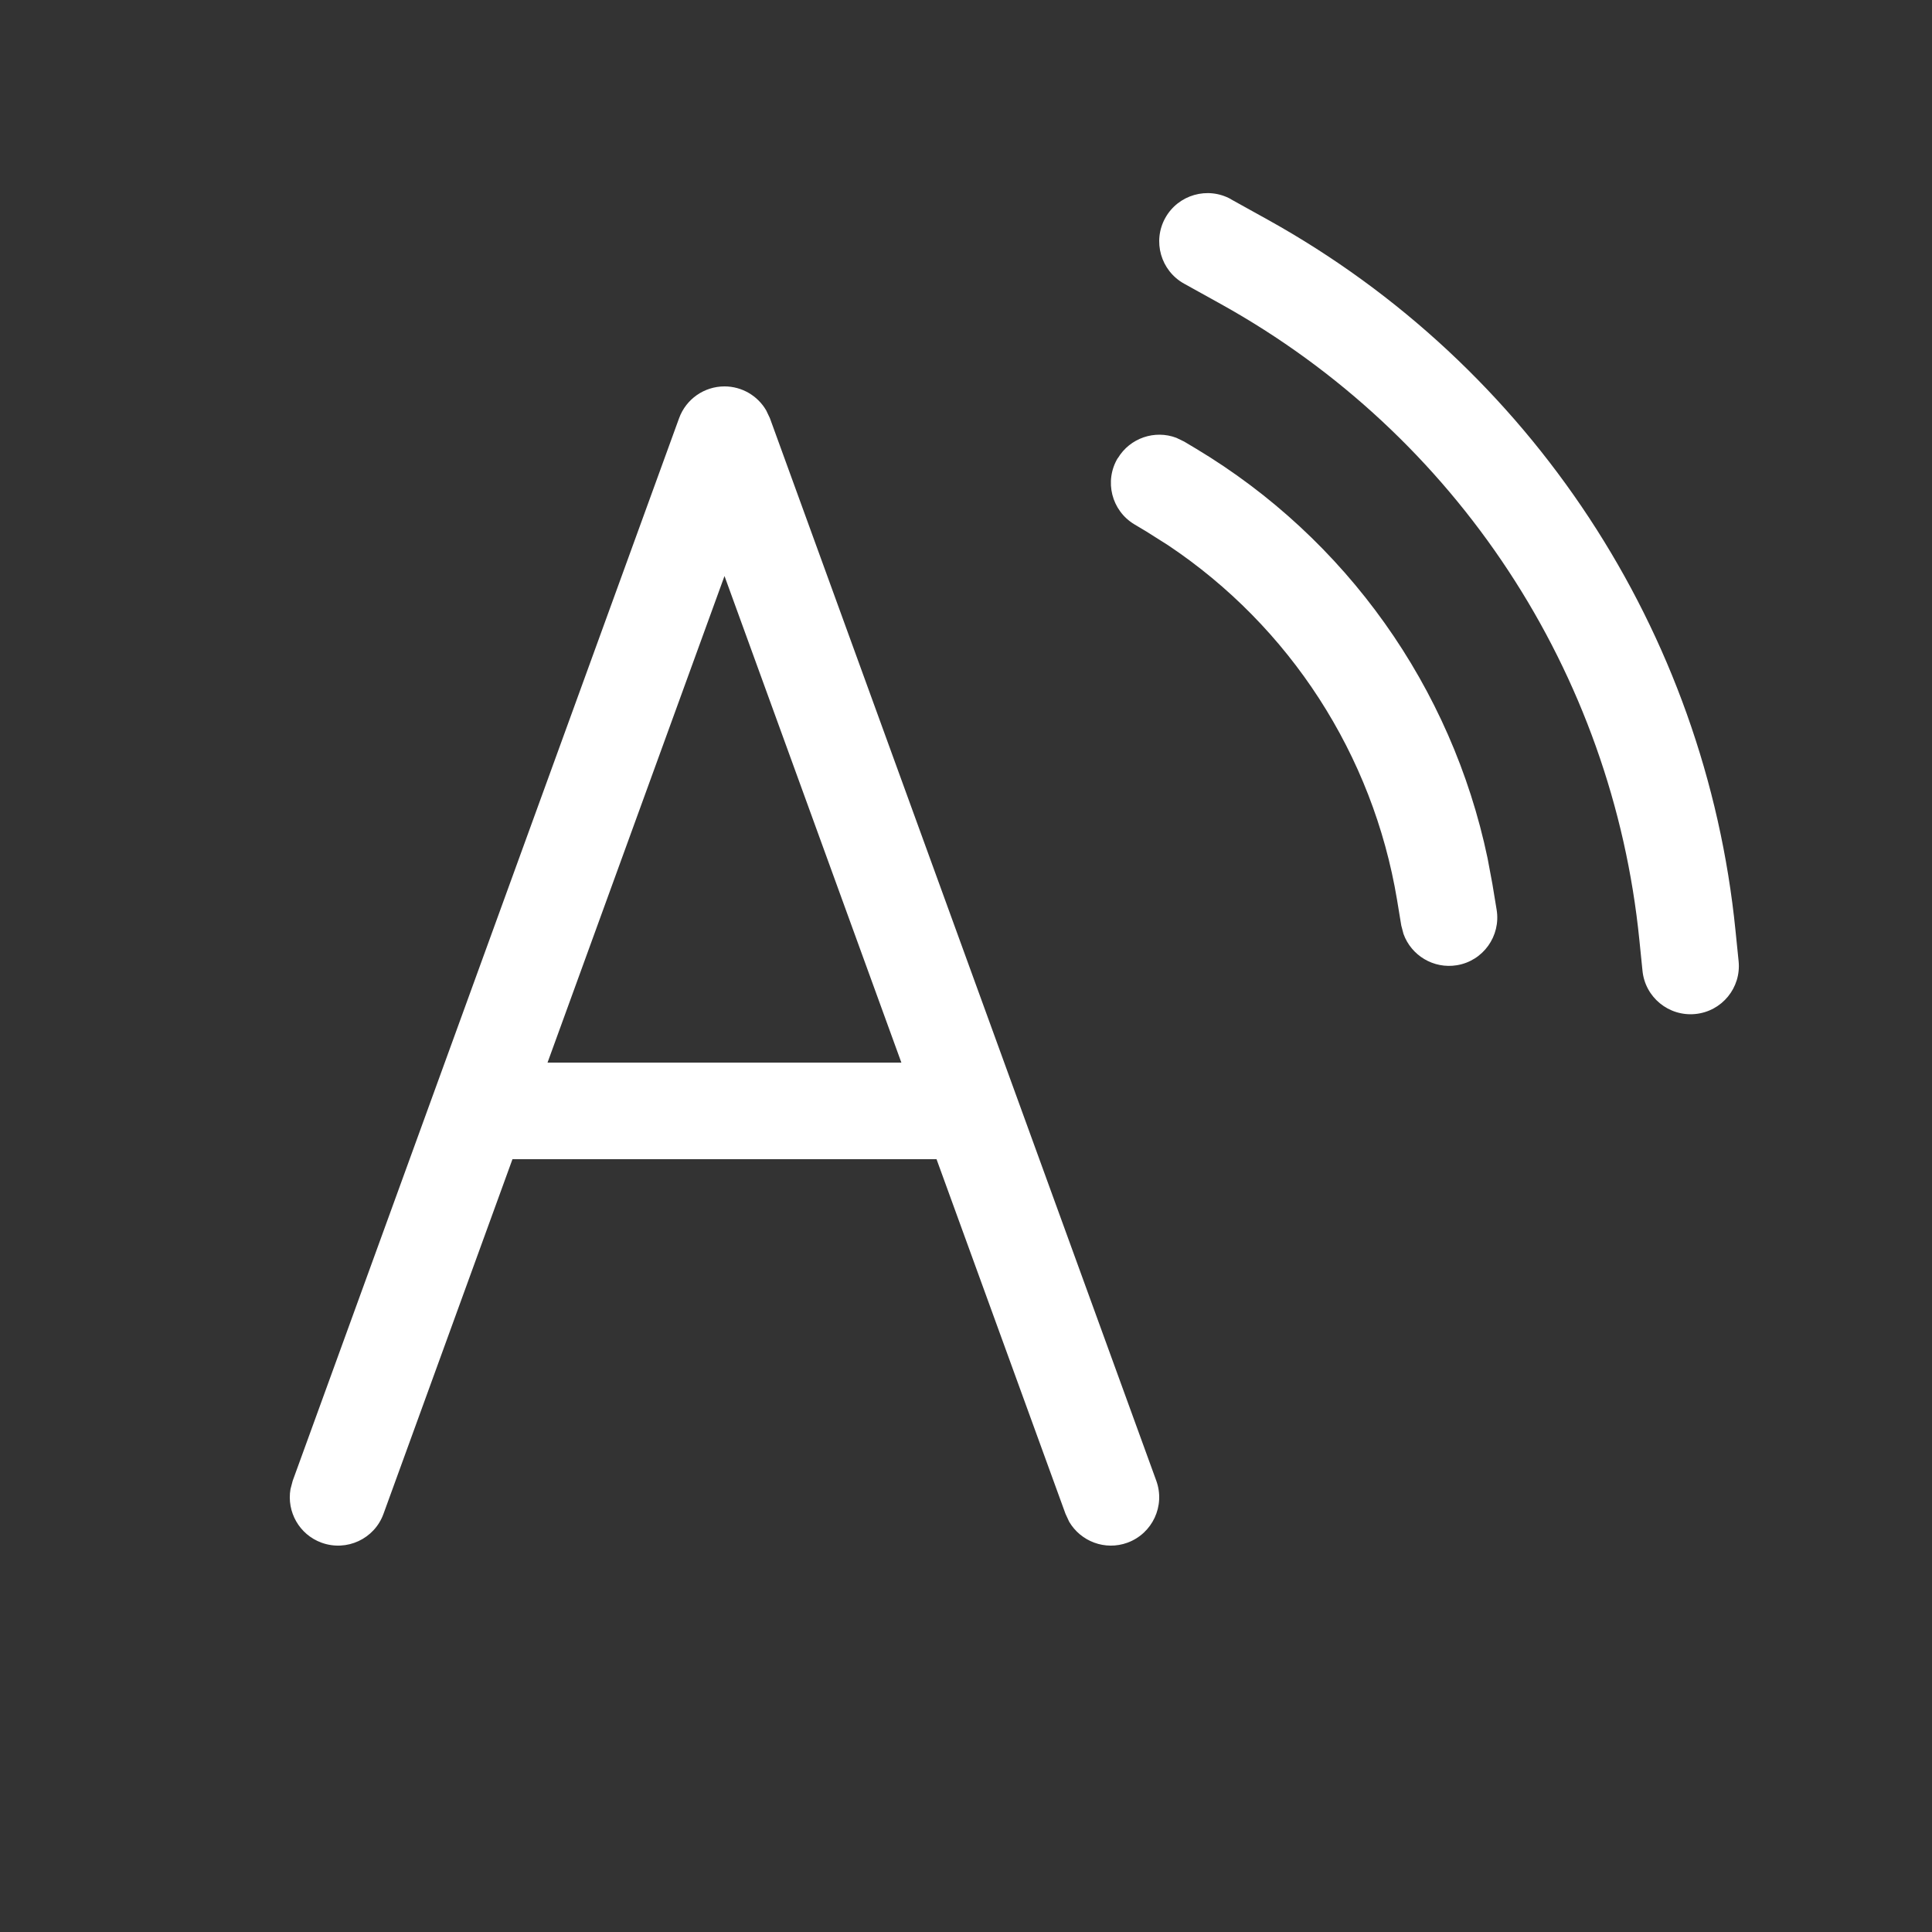 <svg height="20" viewBox="0 0 20 20" width="20" xmlns="http://www.w3.org/2000/svg">
    <rect x="0" y="0" width="20" height="20" fill="#333333" stroke="none"/>
    <path d="m7.5 4c.18 0 .344.097.432.249l.038.08 4 11c.094.26-.04.546-.299.641-.231.084-.483-.013-.603-.217l-.038-.082-1.335-3.671h-4.39l-1.335 3.671c-.094.26-.381.393-.641.299-.231-.084-.362-.32-.322-.554l.023-.087 4-11c.072-.198.26-.329.47-.329zm0 1.963-1.832 5.037h3.663zm5.243-3.9.384.213c2.721 1.512 4.529 4.261 4.839 7.359l.032.315c.028.275-.173.52-.448.547s-.52-.173-.547-.448l-.032-.315c-.277-2.772-1.895-5.232-4.33-6.585l-.384-.213c-.241-.134-.328-.439-.194-.68s.439-.328.68-.194zm-1.171 2.68c.126-.21.383-.295.605-.211l.081.039.124.074c1.555.933 2.646 2.471 3.017 4.238l.05.267.044.267c.045.272-.139.53-.411.575-.242.04-.473-.101-.553-.324l-.023-.087-.044-.267c-.25-1.501-1.11-2.828-2.369-3.669l-.226-.143-.124-.074c-.237-.142-.314-.449-.172-.686z" fill="white"/>
</svg>
